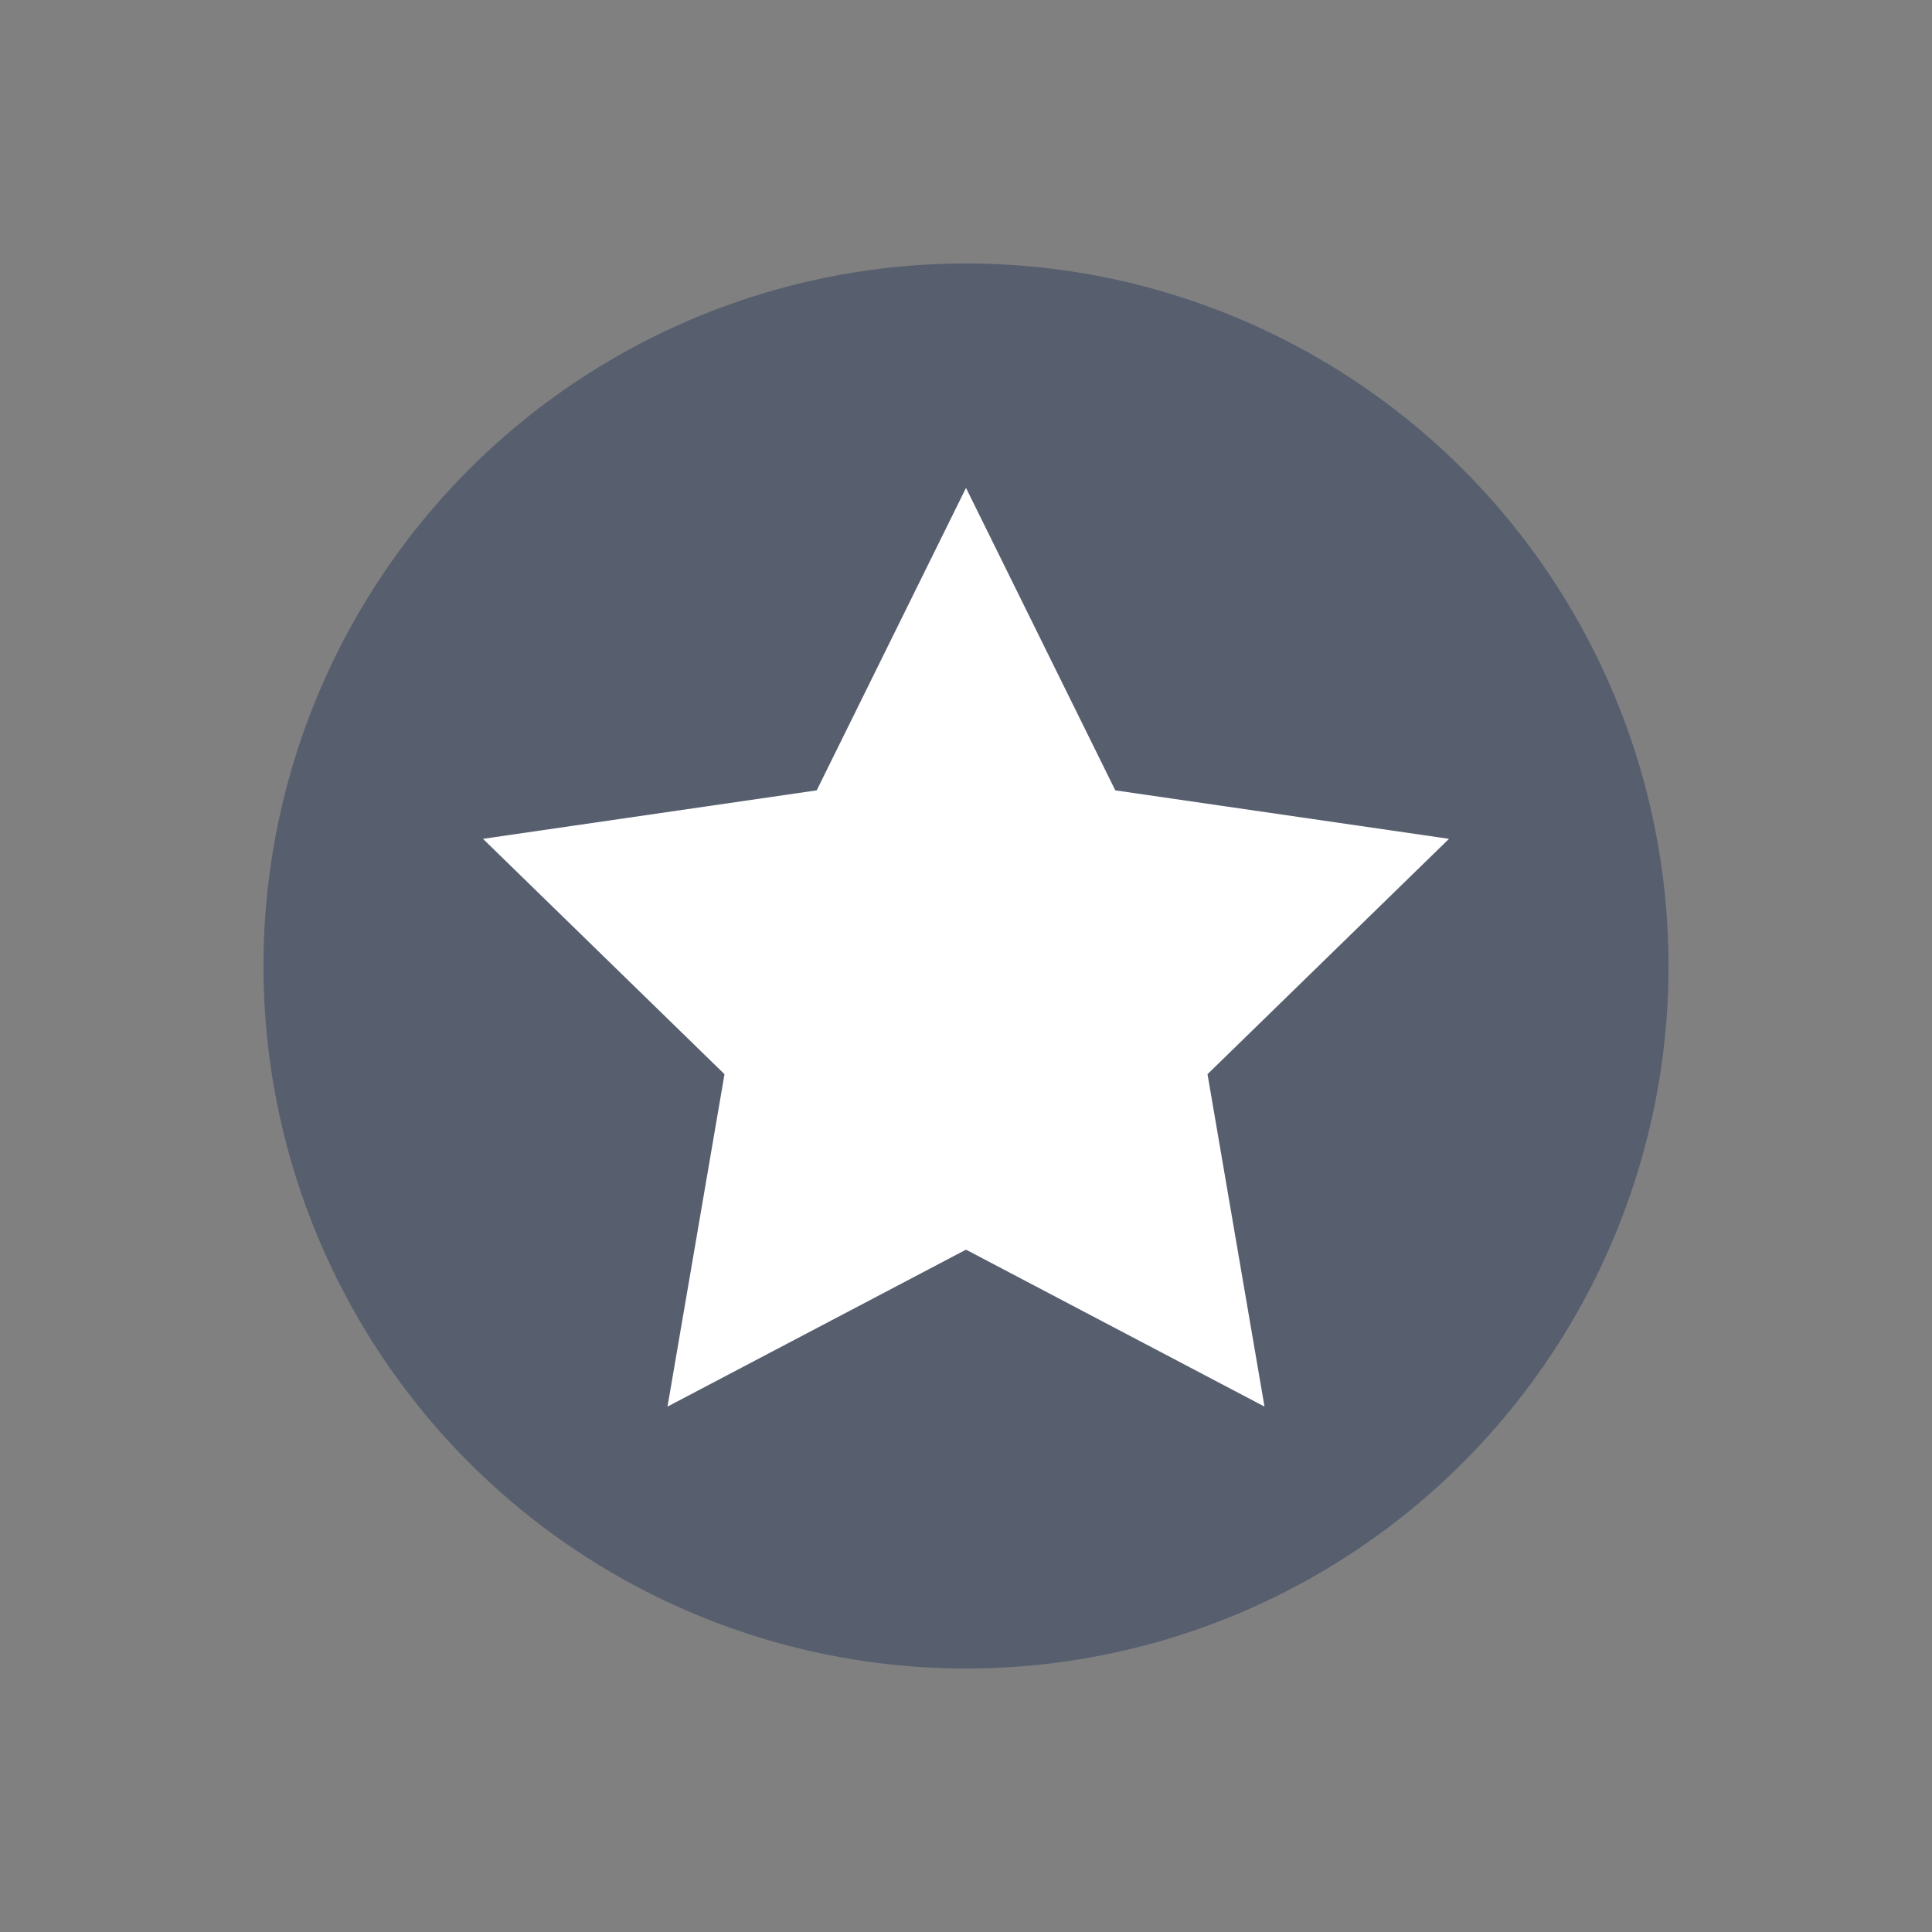 <svg version="1.1" viewBox="0 0 22 22" xmlns="http://www.w3.org/2000/svg">
 <rect x="0" y="0" width="22" height="22" fill="#808080" stroke="none"/>
 <style type="text/css">.ColorScheme-Highlight {
            color:#3daee9;
        }
        .ColorScheme-Text {
            color:#232629;
        }</style>
 <circle transform="scale(1,-1)" cx="11" cy="-11" r="8" fill="#4c566a" opacity=".8"/>
 <path class="ColorScheme-Highlight" d="m11 5.556 1.7 3.444 3.8 0.552-2.75 2.68 0.649 3.785-3.399-1.787-3.399 1.787 0.649-3.785-2.75-2.68 3.8-0.552z" color="#3daee9" fill="#fff"/>
</svg>
